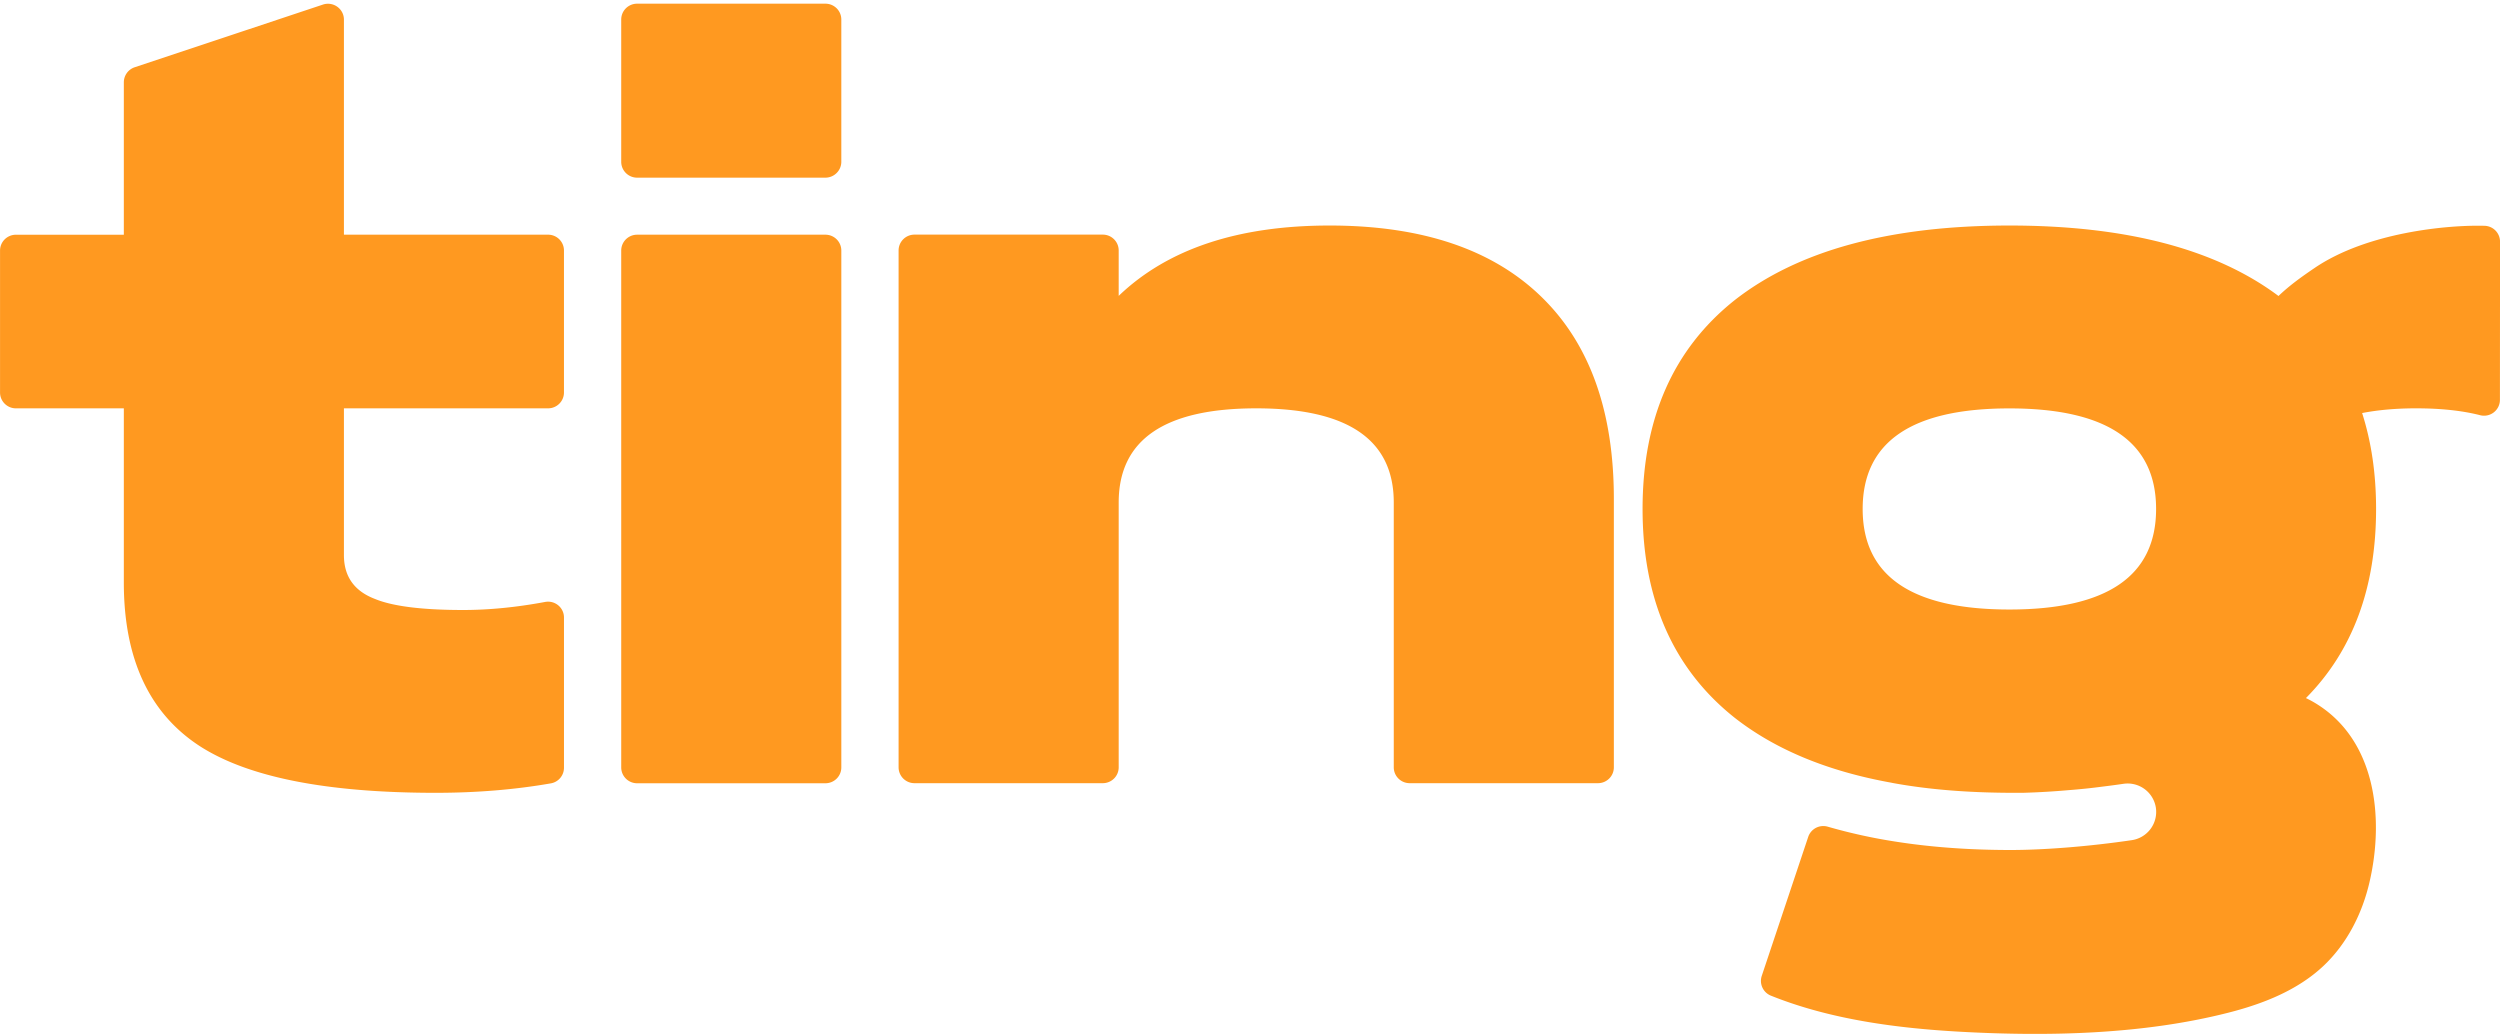 <svg width="256" height="106" fill="none" xmlns="http://www.w3.org/2000/svg"><path d="M65.243 24.033h19.278c.902 0 1.63.726 1.63 1.625v52.923c0 .9-.728 1.625-1.63 1.625H65.243c-.902 0-1.63-.726-1.63-1.625V25.658c0-.899.728-1.625 1.63-1.625Zm70.903-.939c9.514 0 16.779 2.464 21.788 7.394 4.885 4.804 7.324 11.673 7.324 20.595v27.49c0 .9-.728 1.625-1.63 1.625h-19.277c-.902 0-1.63-.726-1.63-1.625V51.456c0-6.43-4.695-9.642-14.084-9.642s-14.083 3.218-14.083 9.642v27.117c0 .9-.729 1.625-1.63 1.625H93.646c-.902 0-1.63-.726-1.63-1.625V25.651c0-.9.728-1.626 1.63-1.626h19.278c.901 0 1.63.726 1.63 1.626v4.647c5.004-4.8 12.203-7.204 21.592-7.204Zm119.858 1.652a1.63 1.63 0 0 0-1.598-1.625c-3.646-.098-11.937.623-17.381 4.312-1.31.888-2.576 1.793-3.701 2.87v.011c-6.427-4.81-15.604-7.22-27.563-7.22-12.269 0-21.664 2.562-28.173 7.675-6.259 4.995-9.389 12.107-9.389 21.348 0 9.236 3.13 16.354 9.389 21.348 4.184 3.288 9.563 5.514 16.127 6.69v.005c3.814.71 8.264 1.073 13.589 1.019a78.692 78.692 0 0 0 4.504-.266 62.853 62.853 0 0 0 3.526-.368 81.504 81.504 0 0 0 2.103-.282 2.924 2.924 0 0 1 3.325 2.454 2.923 2.923 0 0 1-2.466 3.315c-4.255.629-8.89 1.008-12.405 1.008-4.178 0-8.08-.282-11.698-.845a55.615 55.615 0 0 1-7.036-1.544 1.63 1.63 0 0 0-1.995 1.045l-4.759 14.236a1.628 1.628 0 0 0 .945 2.026c6.08 2.443 12.915 3.336 19.425 3.694 8.965.493 18.626.282 27.357-1.939 2.141-.542 4.276-1.257 6.216-2.286 1.282-.677 2.483-1.495 3.543-2.487 2.428-2.275 3.999-5.368 4.748-8.607 1.543-6.636.652-14.788-5.803-18.482-.222-.125-.461-.25-.706-.368 4.787-4.832 7.183-11.29 7.183-19.366 0-3.597-.483-6.868-1.429-9.82 1.614-.315 3.45-.483 5.521-.483 2.531 0 4.721.233 6.569.705a1.625 1.625 0 0 0 2.021-1.577l.011-16.196ZM205.761 41.82c10.013 0 15.023 3.434 15.023 10.297 0 6.869-5.01 10.298-15.023 10.298-10.02 0-15.024-3.435-15.024-10.298 0-6.863 5.004-10.297 15.024-10.297ZM57.75 40.19V25.656c0-.899-.727-1.625-1.63-1.625H35.218V2.011c0-1.11-1.092-1.89-2.146-1.543L13.794 6.887A1.627 1.627 0 0 0 12.68 8.43v15.606H1.634c-.902 0-1.63.726-1.63 1.625V40.19c0 .899.728 1.625 1.63 1.625H12.68v17.837c0 7.8 2.597 13.39 7.792 16.76 4.944 3.18 12.991 4.772 24.135 4.772 4.19 0 8.123-.325 11.812-.97a1.623 1.623 0 0 0 1.332-1.597V63.233c0-1.018-.93-1.782-1.935-1.593-2.966.553-5.765.824-8.394.824-4.195 0-7.2-.38-9.014-1.127-2.13-.807-3.19-2.308-3.19-4.49V41.814H56.12c.903 0 1.63-.726 1.63-1.625Zm26.771-21.997H65.243c-.902 0-1.63-.726-1.63-1.625V2.002c0-.9.728-1.625 1.63-1.625h19.278c.902 0 1.63.726 1.63 1.625v14.566c0 .894-.733 1.625-1.63 1.625Z" fill="#FF9920"/></svg>